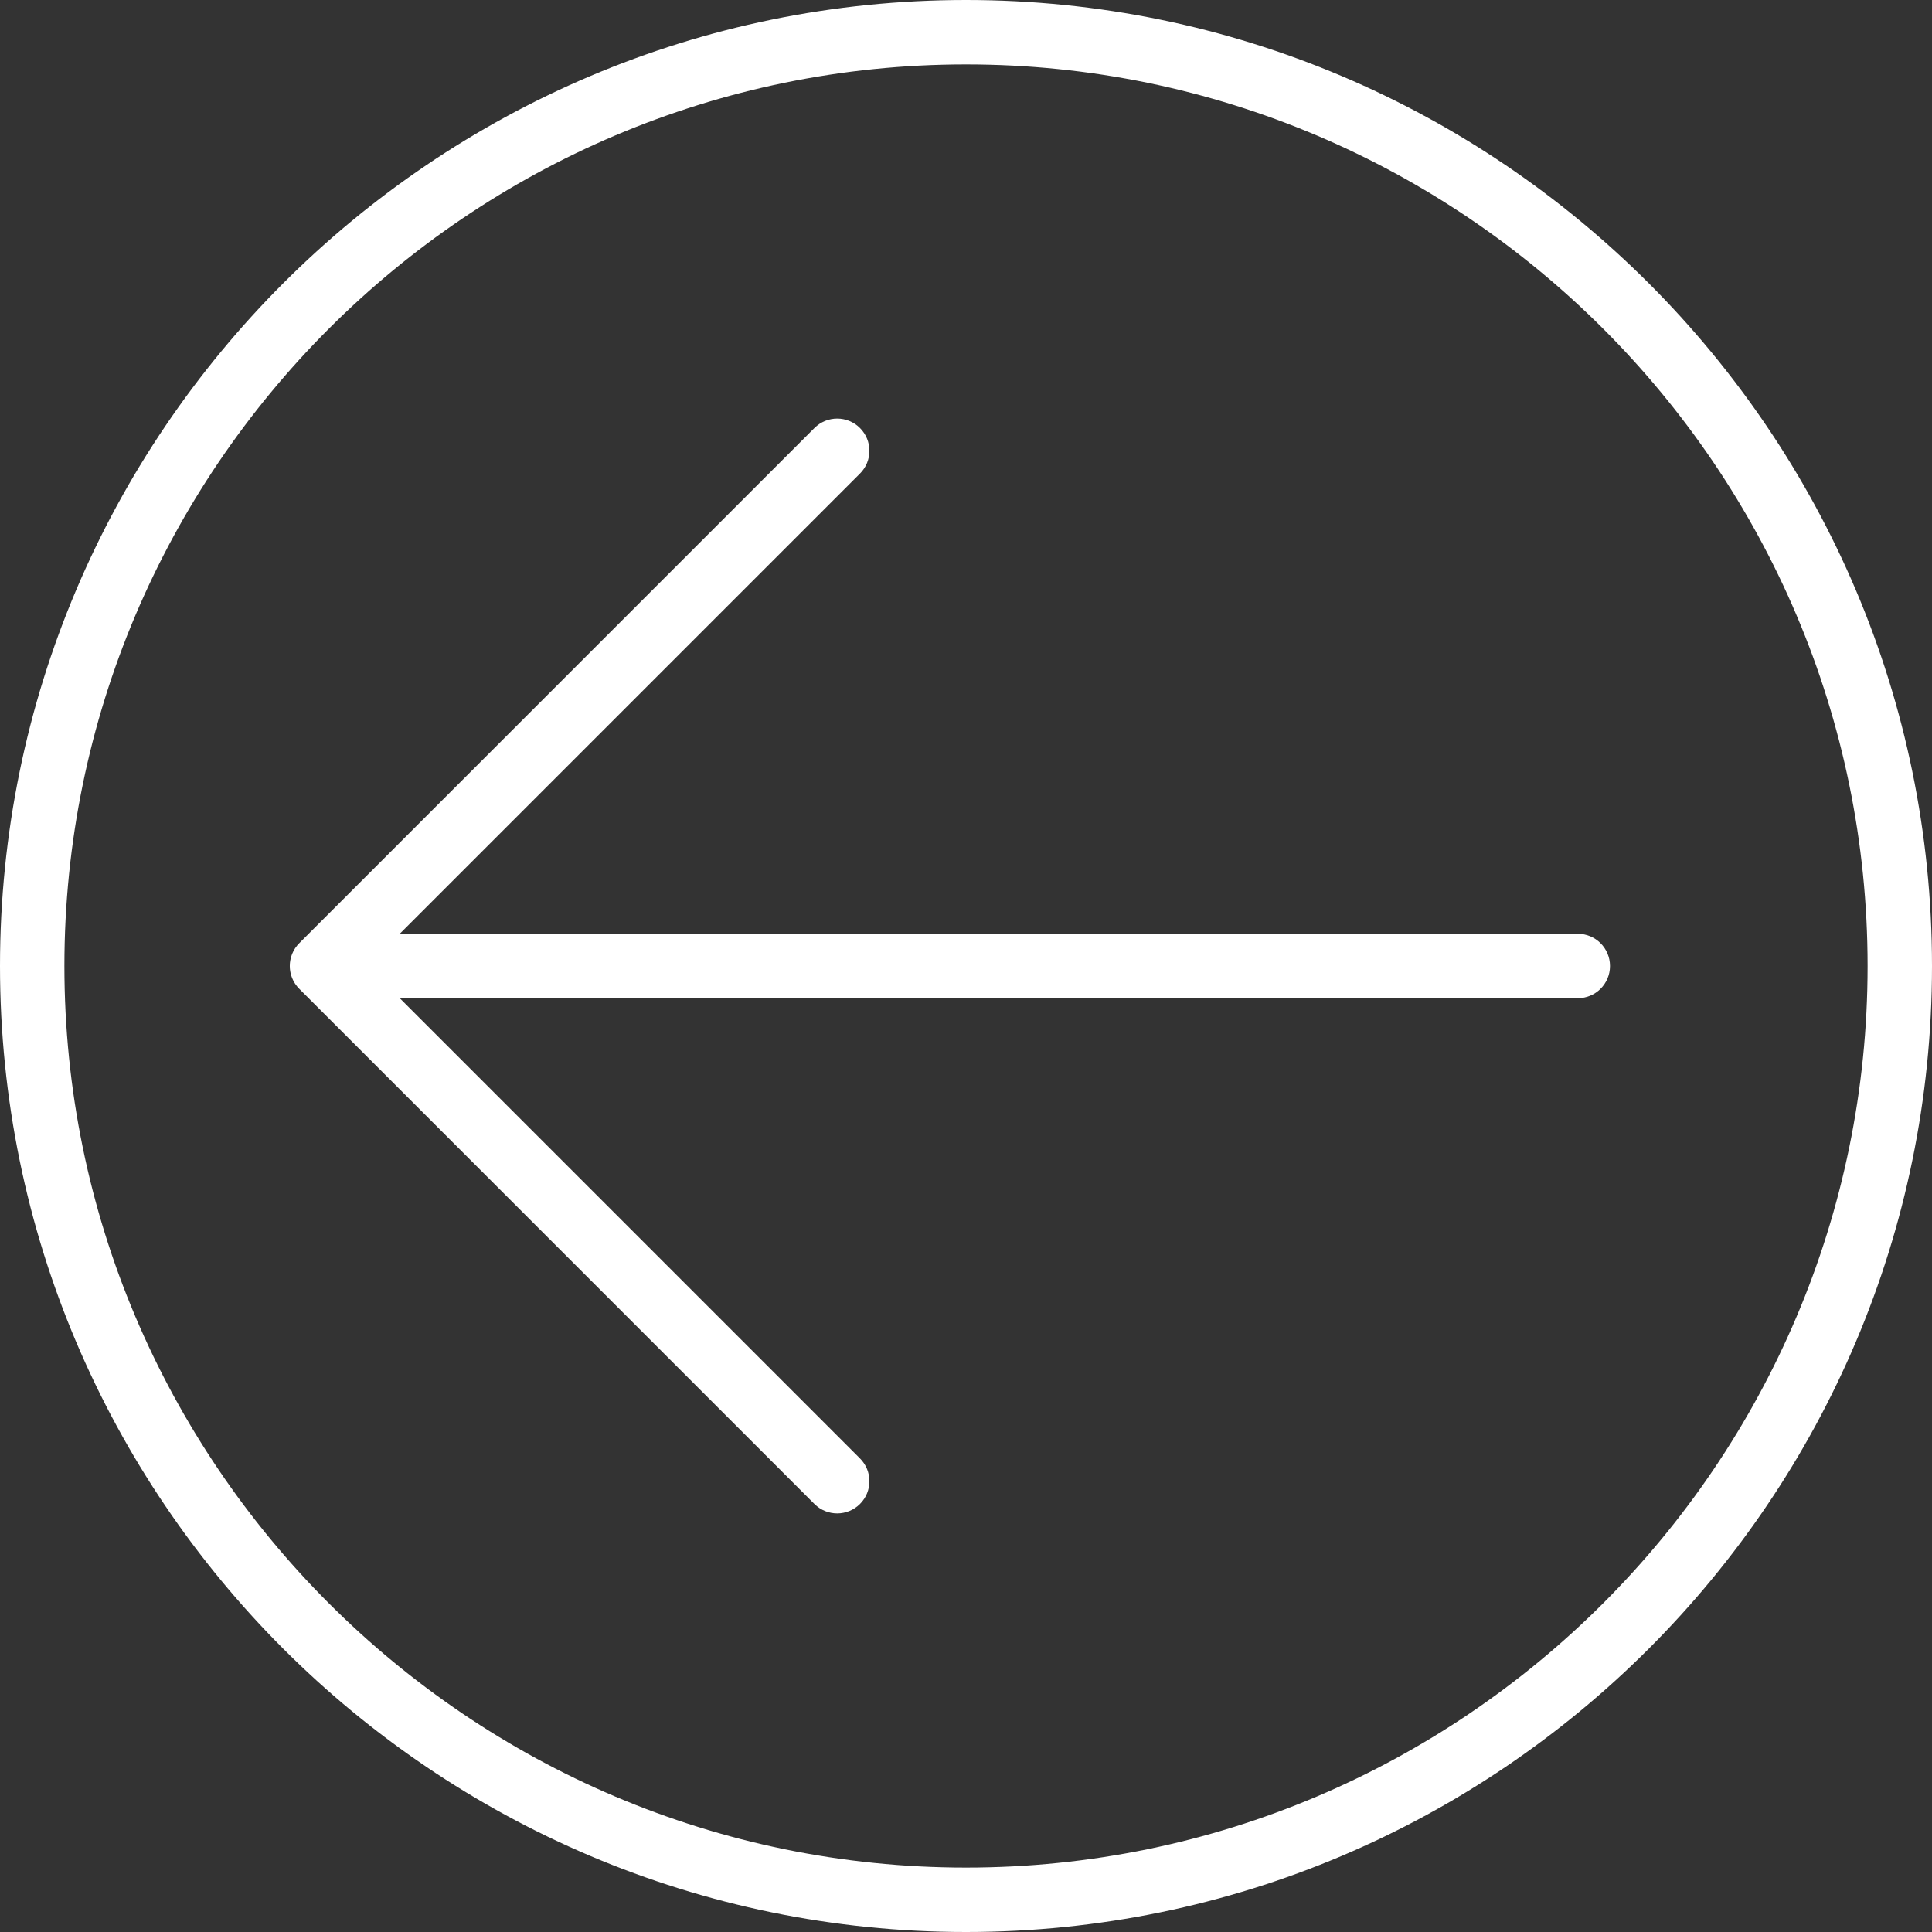 <?xml version="1.0" encoding="iso-8859-1"?>
<!-- Generator: Adobe Illustrator 21.1.0, SVG Export Plug-In . SVG Version: 6.00 Build 0)  -->
<svg version="1.1" xmlns="http://www.w3.org/2000/svg" xmlns:xlink="http://www.w3.org/1999/xlink" x="0px" y="0px"
	 viewBox="0 0 33 33" style="enable-background:new 0 0 33 33;" xml:space="preserve">
<rect x="0" y="0" width="33" height="33" fill="#333333" stroke="none"/>
<g id="white-arrow-left">
	<g id="White-Arrow" transform="translate(20, 20) scale(-1, 1) translate(-20, -20) ">
		<g id="Page-1_2_">
			<path id="Fill-1_3_" style="fill:#FFFFFF;" d="M23.5,31.9c-8.491,0-15.4-6.909-15.4-15.4S15.009,1.1,23.5,1.1
				s15.4,6.909,15.4,15.4S31.991,31.9,23.5,31.9 M23.5,0C14.402,0,7,7.401,7,16.5C7,25.598,14.402,33,23.5,33S40,25.598,40,16.5
				C40,7.401,32.598,0,23.5,0"/>
			<path id="Fill-3_3_" style="fill:#FFFFFF;" d="M34.889,16.111l-8.8-8.8c-0.215-0.215-0.563-0.215-0.778,0
				c-0.215,0.215-0.215,0.563,0,0.778l7.861,7.861H13.05c-0.304,0-0.55,0.246-0.55,0.55s0.246,0.55,0.55,0.55h20.122l-7.861,7.861
				c-0.215,0.215-0.215,0.563,0,0.778c0.107,0.107,0.248,0.161,0.389,0.161c0.141,0,0.282-0.054,0.389-0.161l8.8-8.8
				C35.104,16.674,35.104,16.326,34.889,16.111"/>
		</g>
	</g>
</g>
<g id="Layer_1">
</g>
</svg>
